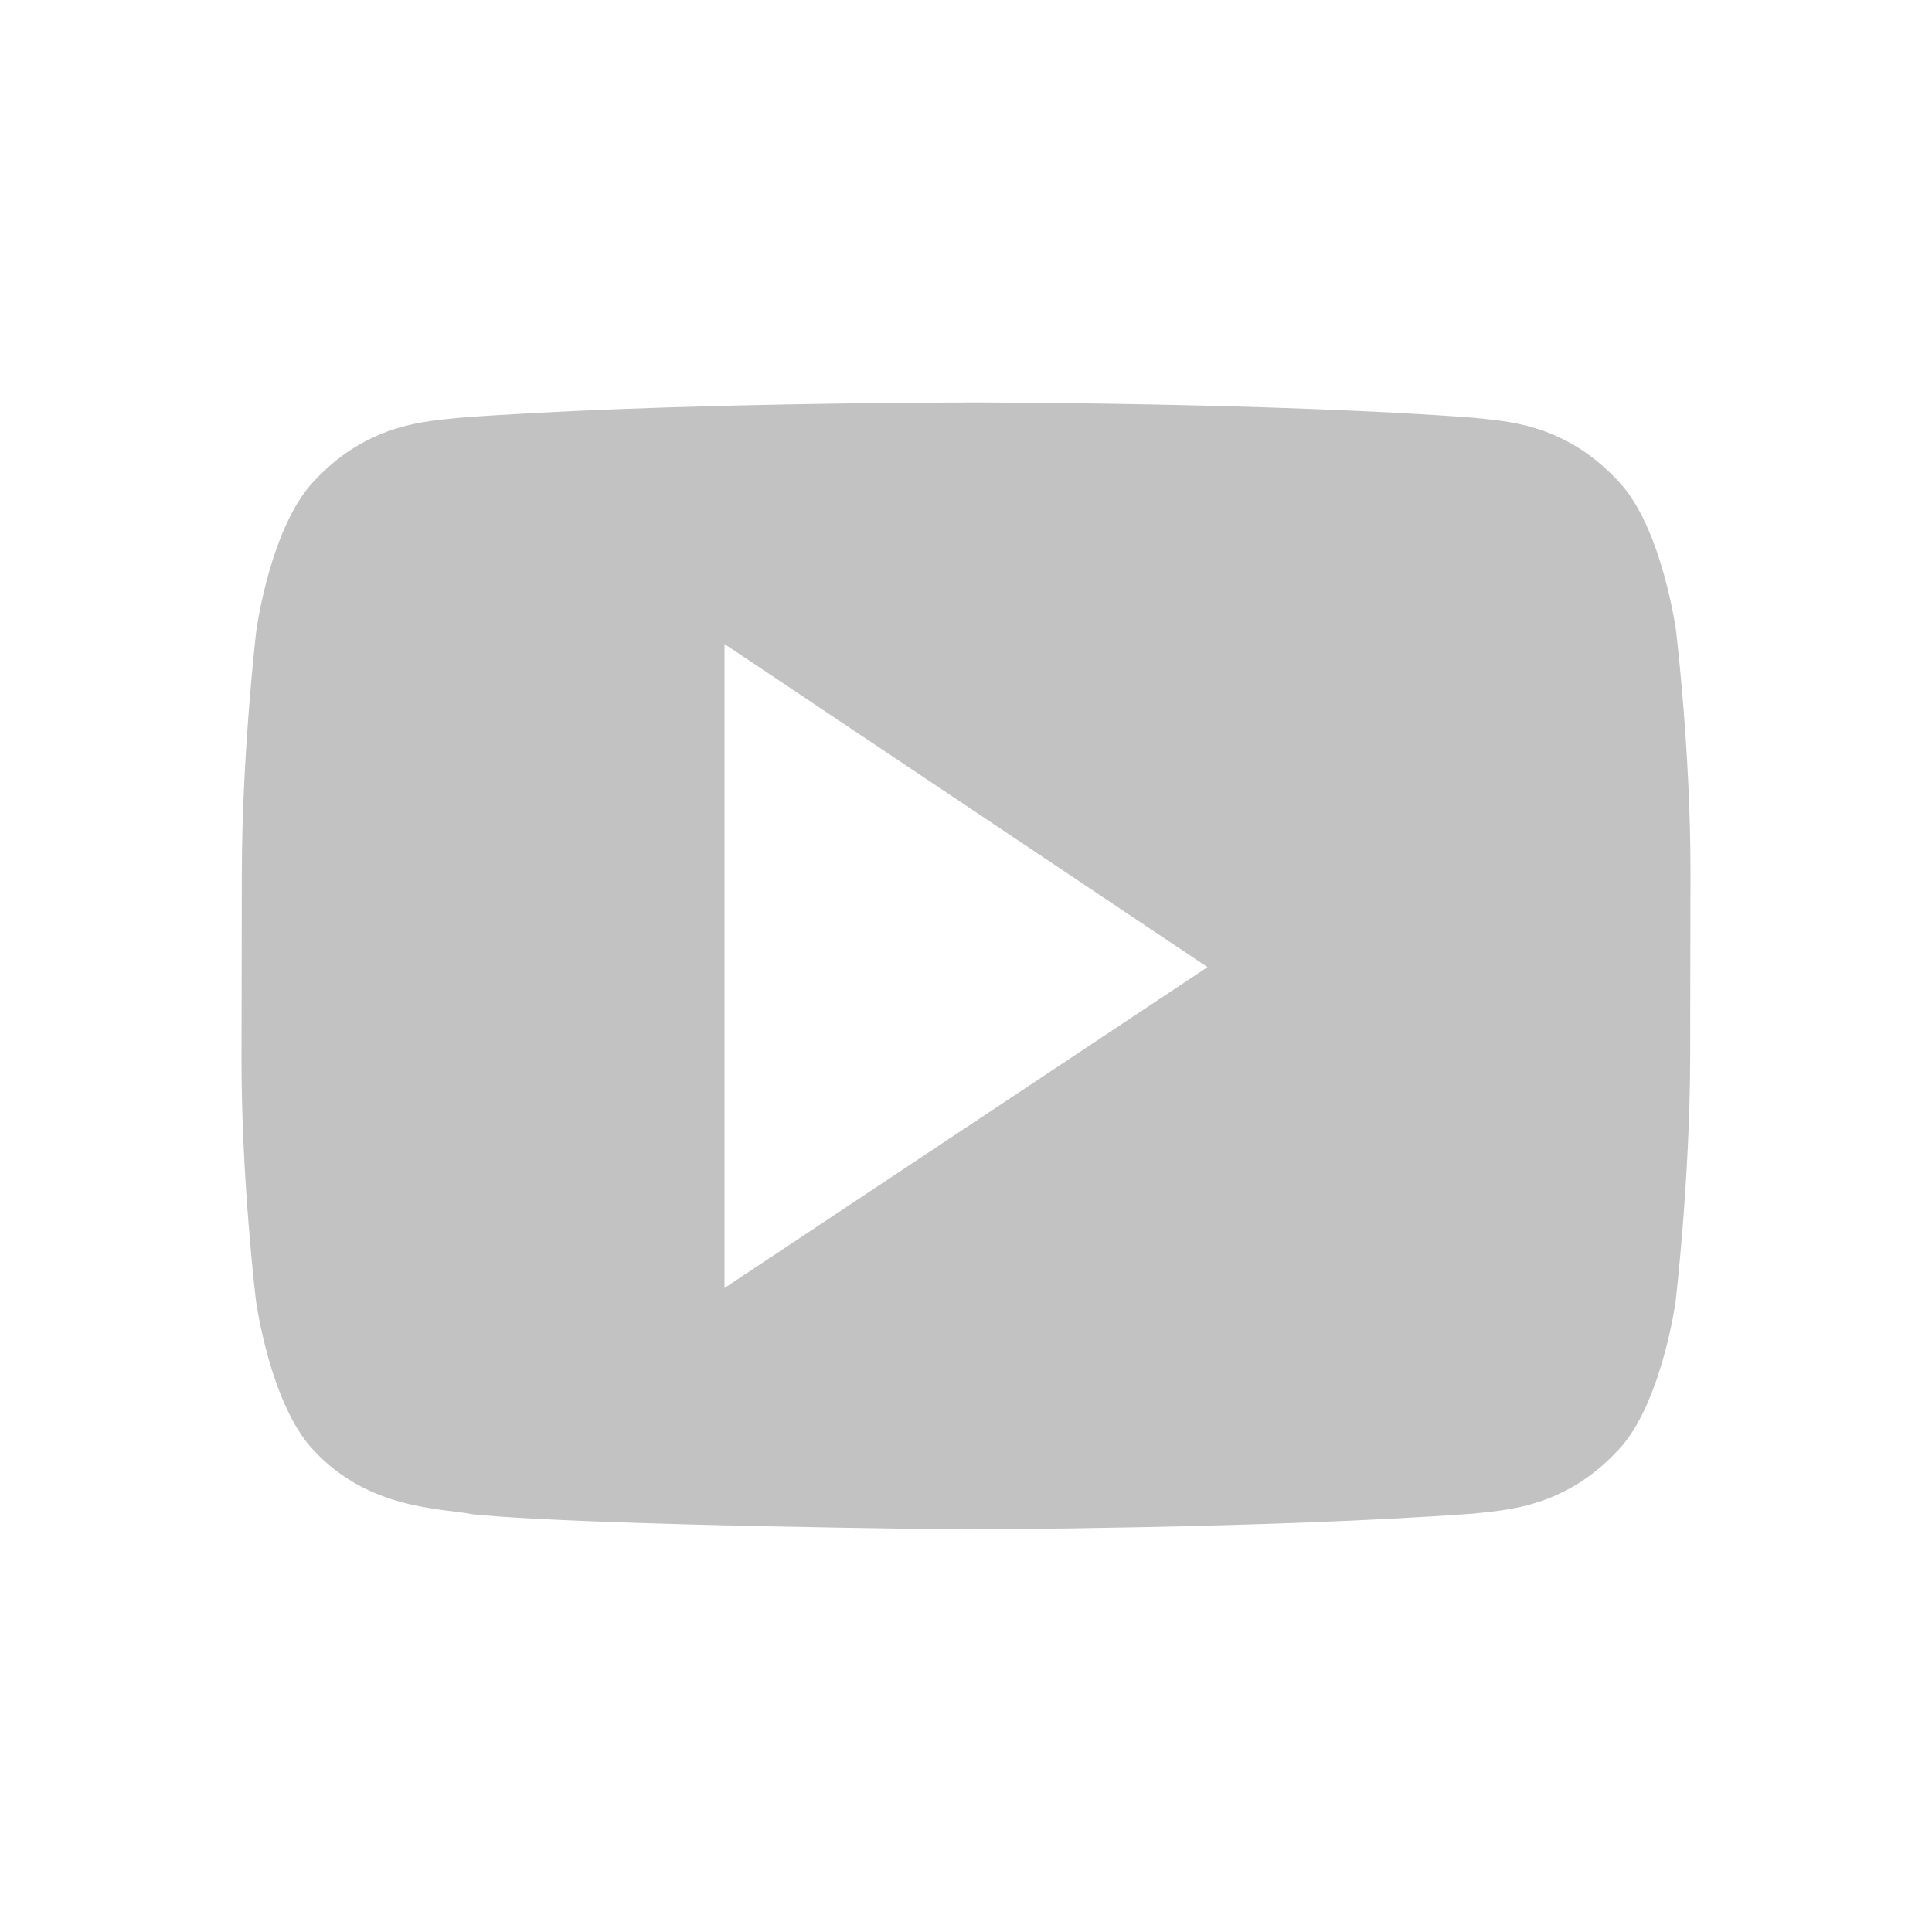 <svg xmlns="http://www.w3.org/2000/svg" width="24" height="24"><defs><style id="current-color-scheme" type="text/css"></style></defs><path opacity=".3" d="M11.998 5s-3.779 0-6.297.19c-.352.043-1.118.047-1.803.79-.54.567-.714 1.852-.714 1.852s-.178 1.511-.18 3.022L3 13.14c-.003 1.51.18 3.021.18 3.021s.175 1.285.714 1.852c.685.743 1.584.72 1.985.799 1.44.143 6.119.187 6.119.187s3.78-.01 6.299-.196c.352-.044 1.12-.048 1.805-.79.54-.567.714-1.852.714-1.852s.177-1.511.18-3.022L21 10.853c.003-1.511-.18-3.022-.18-3.022s-.175-1.285-.715-1.851c-.684-.744-1.452-.748-1.804-.791-2.518-.19-6.295-.19-6.295-.19h-.008zM9 8l6 4.014L9 16V8z" fill="currentColor" color="#323232"/></svg>